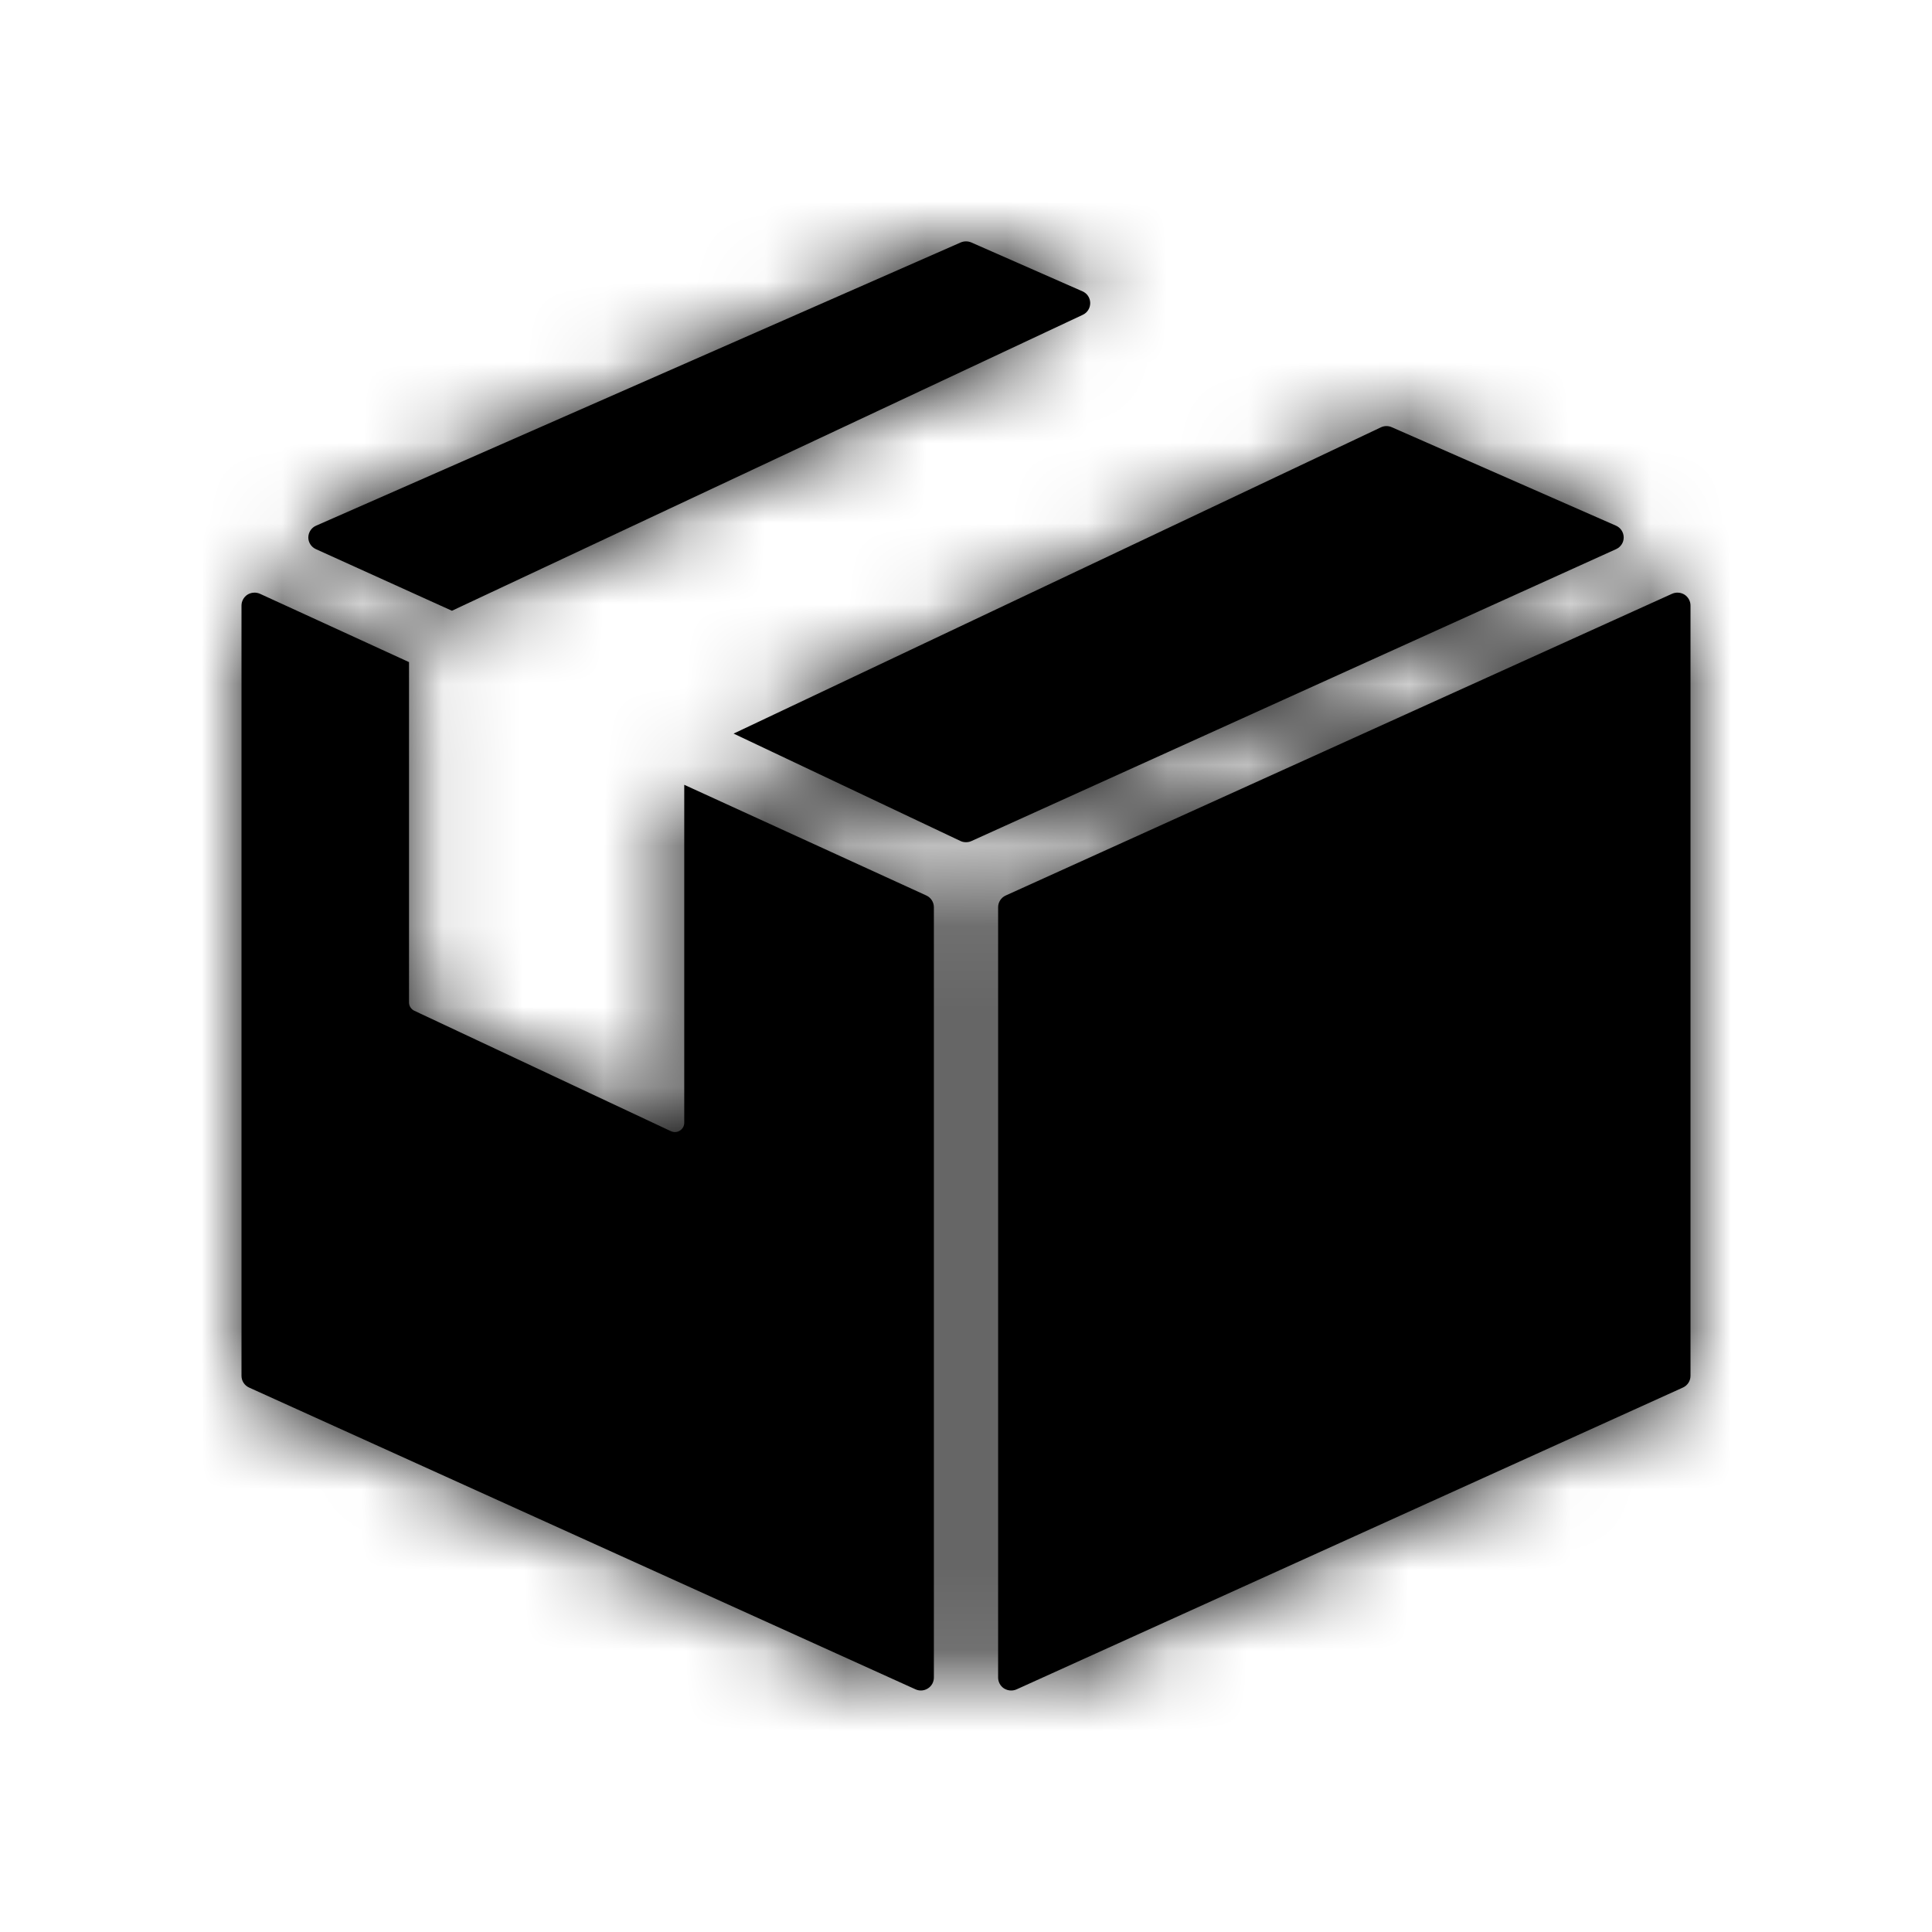 <?xml version="1.0" encoding="UTF-8"?>
<svg viewBox="0 0 24 24" version="1.1" xmlns="http://www.w3.org/2000/svg" xmlns:xlink="http://www.w3.org/1999/xlink">
    <title>icons/navigation/orders</title>
    <defs>
        <path d="M17.771,4.376 C17.821,4.354 17.879,4.358 17.926,4.387 C17.972,4.417 18,4.468 18,4.522 L18,4.522 L18,14.091 C18,14.154 17.963,14.211 17.905,14.237 L17.905,14.237 L9.628,17.986 C9.607,17.995 9.584,18 9.561,18 C9.53,18 9.5,17.991 9.473,17.975 C9.427,17.945 9.399,17.894 9.399,17.84 L9.399,17.84 L9.399,8.27 C9.399,8.207 9.436,8.15 9.494,8.124 L9.494,8.124 Z M0.177,4.362 L0.229,4.376 L2.081,5.225 L2.081,9.453 C2.081,9.497 2.107,9.537 2.147,9.556 L2.147,9.556 L5.334,11.052 C5.35,11.059 5.367,11.063 5.384,11.063 C5.405,11.063 5.427,11.057 5.446,11.045 C5.479,11.024 5.5,10.988 5.5,10.948 L5.5,10.948 L5.5,6.749 L8.507,8.124 C8.564,8.15 8.601,8.207 8.601,8.27 L8.601,8.27 L8.601,17.839 C8.601,17.894 8.573,17.945 8.527,17.974 C8.5,17.991 8.47,18 8.439,18 C8.417,18 8.394,17.995 8.372,17.985 L8.372,17.985 L0.095,14.237 C0.037,14.211 -1.13686838e-13,14.154 -1.13686838e-13,14.091 L-1.13686838e-13,14.091 L-1.13686838e-13,4.522 C-1.13686838e-13,4.468 0.028,4.417 0.074,4.387 C0.121,4.358 0.179,4.354 0.229,4.376 Z M14.244,2.294 L14.289,2.307 L17.074,3.53 C17.132,3.555 17.17,3.613 17.17,3.676 C17.171,3.739 17.133,3.796 17.075,3.822 L17.075,3.822 L9.067,7.448 C9.046,7.458 9.023,7.462 9,7.462 C8.977,7.462 8.954,7.458 8.933,7.448 L8.933,7.448 L6.113,6.113 L14.153,2.309 C14.196,2.288 14.246,2.288 14.289,2.307 Z M9.022,2.42861287e-15 L9.066,0.012 L10.447,0.619 C10.505,0.644 10.542,0.7 10.543,0.763 C10.544,0.825 10.509,0.883 10.452,0.91 L10.452,0.91 L2.614,4.587 L0.925,3.822 C0.867,3.796 0.83,3.739 0.83,3.676 C0.831,3.613 0.868,3.555 0.927,3.53 L0.927,3.53 L8.934,0.012 C8.976,-0.006 9.024,-0.006 9.066,0.012 Z" id="path-1"></path>
    </defs>
    <g id="icons/navigation/orders">
        <g id="icon" transform="translate(3, 3)">
            <mask id="mask-2">
                <use xlink:href="#path-1"></use>
            </mask>
            <use id="Combined-Shape" xlink:href="#path-1"></use>
            <g id="Group" mask="url(#mask-2)">
                <g transform="translate(-3, -3)" id="✱-/-Color-/-Icons-/-Black-/-Inactive">
                    <rect id="Rectangle-13" x="0" y="0" width="24" height="24"></rect>
                </g>
            </g>
        </g>
    </g>
</svg>
